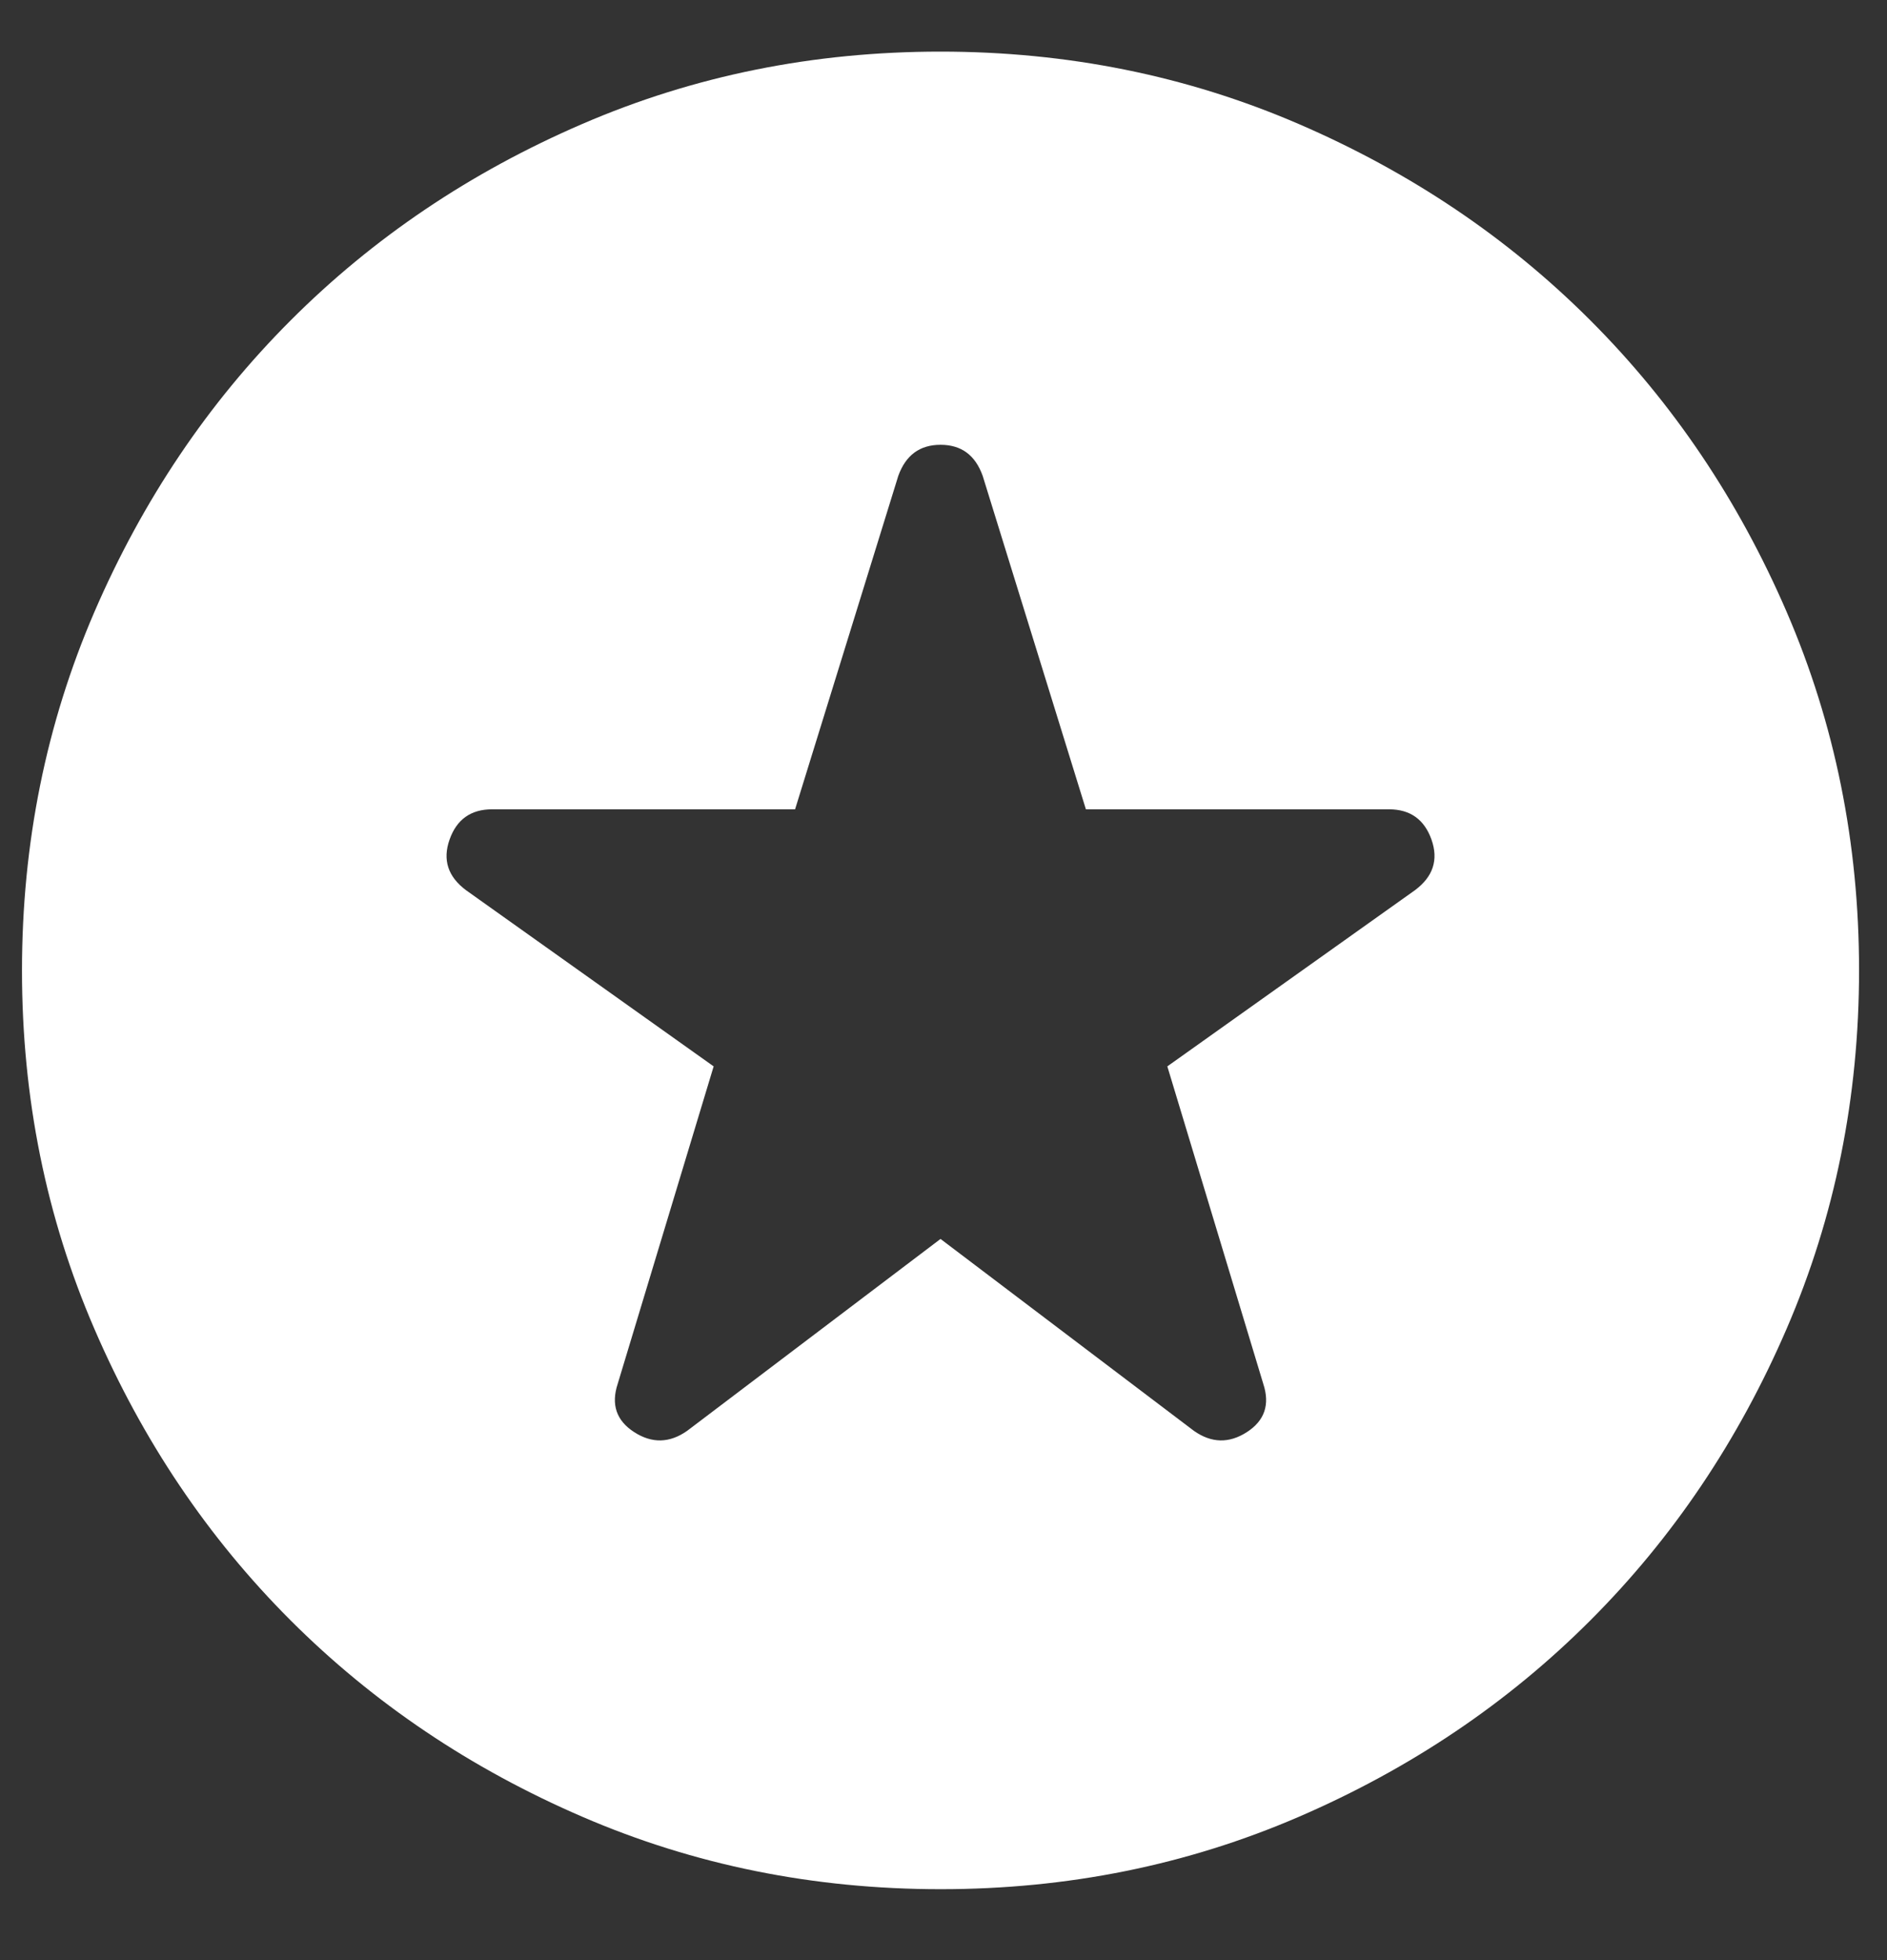 <svg width="26" height="27" viewBox="0 0 26 27" fill="none" xmlns="http://www.w3.org/2000/svg">
<rect x="0" y="0" width="26" height="27" fill="#333333" stroke="none"/>
<path d="M12.959 17.066L16.451 19.71C16.692 19.879 16.934 19.885 17.18 19.727C17.425 19.569 17.5 19.347 17.406 19.062L16.084 14.689L19.495 12.263C19.746 12.077 19.822 11.844 19.724 11.566C19.625 11.287 19.43 11.148 19.137 11.148H14.962L13.54 6.555C13.438 6.269 13.245 6.127 12.959 6.127C12.674 6.127 12.48 6.269 12.377 6.555L10.955 11.148H6.781C6.488 11.148 6.292 11.287 6.194 11.566C6.096 11.844 6.172 12.077 6.422 12.263L9.833 14.689L8.511 19.062C8.417 19.347 8.493 19.569 8.738 19.727C8.983 19.885 9.226 19.879 9.467 19.71L12.959 17.066ZM12.961 26.023C11.21 26.023 9.565 25.691 8.025 25.026C6.485 24.362 5.145 23.46 4.006 22.322C2.866 21.183 1.964 19.844 1.3 18.304C0.635 16.765 0.303 15.12 0.303 13.369C0.303 11.619 0.635 9.973 1.299 8.433C1.964 6.893 2.865 5.553 4.004 4.414C5.143 3.274 6.482 2.372 8.022 1.708C9.561 1.043 11.206 0.711 12.957 0.711C14.707 0.711 16.352 1.043 17.892 1.707C19.433 2.372 20.773 3.273 21.912 4.412C23.051 5.551 23.953 6.89 24.618 8.43C25.282 9.969 25.615 11.614 25.615 13.365C25.615 15.115 25.283 16.76 24.618 18.301C23.954 19.841 23.052 21.181 21.913 22.32C20.775 23.459 19.436 24.361 17.896 25.026C16.356 25.691 14.711 26.023 12.961 26.023Z" fill="white"/>
</svg>
